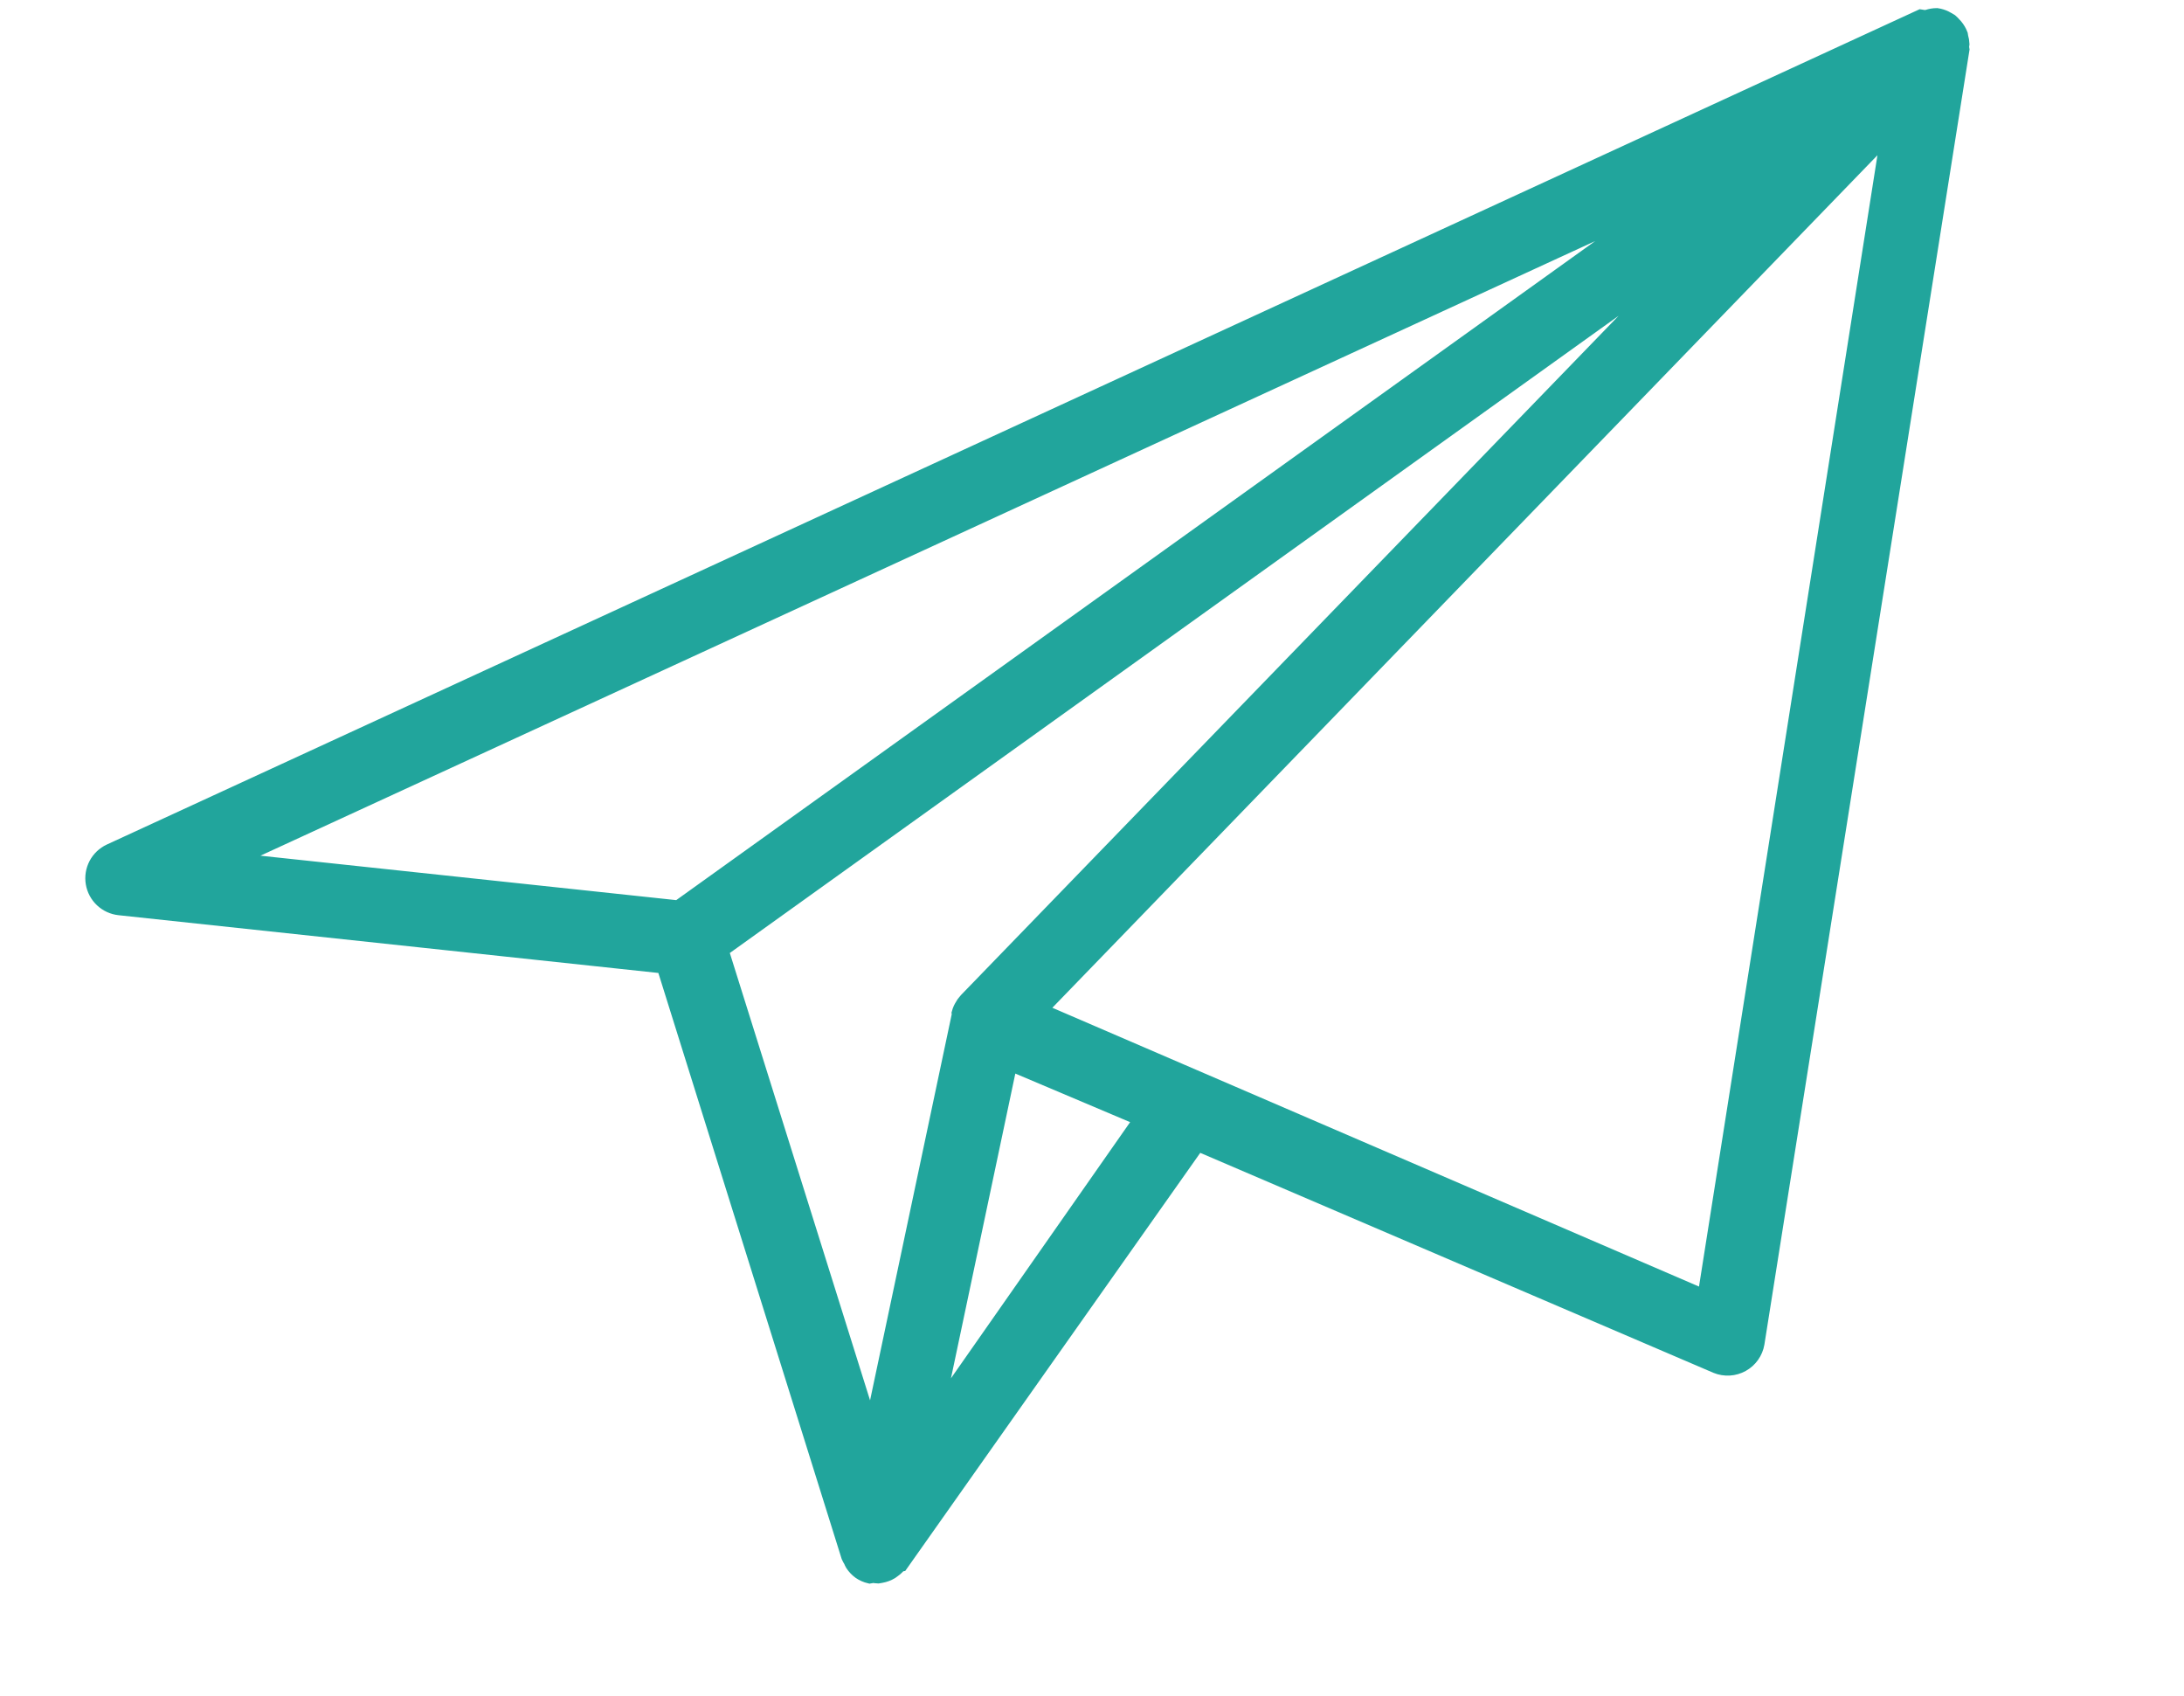 <svg width="152" height="118" viewBox="0 0 152 118" fill="none" xmlns="http://www.w3.org/2000/svg">
<path d="M136.569 3.07C136.562 2.896 136.533 2.723 136.483 2.556C136.483 2.556 136.465 2.45 136.458 2.404C136.375 2.188 136.257 1.987 136.108 1.809L135.995 1.688C135.925 1.607 135.85 1.531 135.769 1.461L135.562 1.34L135.39 1.245C135.203 1.155 135.003 1.094 134.798 1.064C134.576 1.065 134.356 1.102 134.145 1.173L133.963 1.203L133.675 1.158L7.643 59.22C7.229 59.413 6.89 59.737 6.677 60.14C6.465 60.544 6.39 61.006 6.466 61.456C6.541 61.905 6.762 62.318 7.094 62.63C7.427 62.943 7.853 63.138 8.307 63.186L46.199 67.239L59.046 108.3C59.091 108.405 59.144 108.505 59.206 108.6C59.239 108.685 59.279 108.766 59.325 108.845C59.461 109.053 59.635 109.235 59.836 109.382C60.045 109.525 60.279 109.628 60.526 109.686L60.784 109.643C60.895 109.665 61.006 109.677 61.118 109.681L61.331 109.645C61.575 109.602 61.808 109.515 62.021 109.389L62.188 109.268C62.345 109.156 62.486 109.023 62.606 108.872L62.712 108.854L83.359 79.6L119.447 95.065C119.737 95.183 120.05 95.235 120.363 95.216C120.676 95.198 120.981 95.109 121.255 94.957C121.529 94.805 121.766 94.594 121.947 94.338C122.128 94.083 122.25 93.791 122.303 93.482L136.569 3.444C136.569 3.444 136.551 3.338 136.541 3.277C136.554 3.209 136.563 3.14 136.569 3.07ZM67.262 69.565L67.171 69.674L67.055 69.818L66.908 70.06L66.837 70.196C66.794 70.293 66.759 70.392 66.731 70.494L66.746 70.585L60.648 99.412L50.208 66.117L116.873 18.332L67.262 69.565ZM115.562 14.133L47.2 63.151L16.268 59.846L115.562 14.133ZM65.189 98.201L70.299 74.005L79.417 77.863L65.189 98.201ZM118.639 90.237L72.378 70.296L131.405 9.318L118.639 90.237Z" fill="#21A59C" stroke="#21A59C"/>
</svg>
